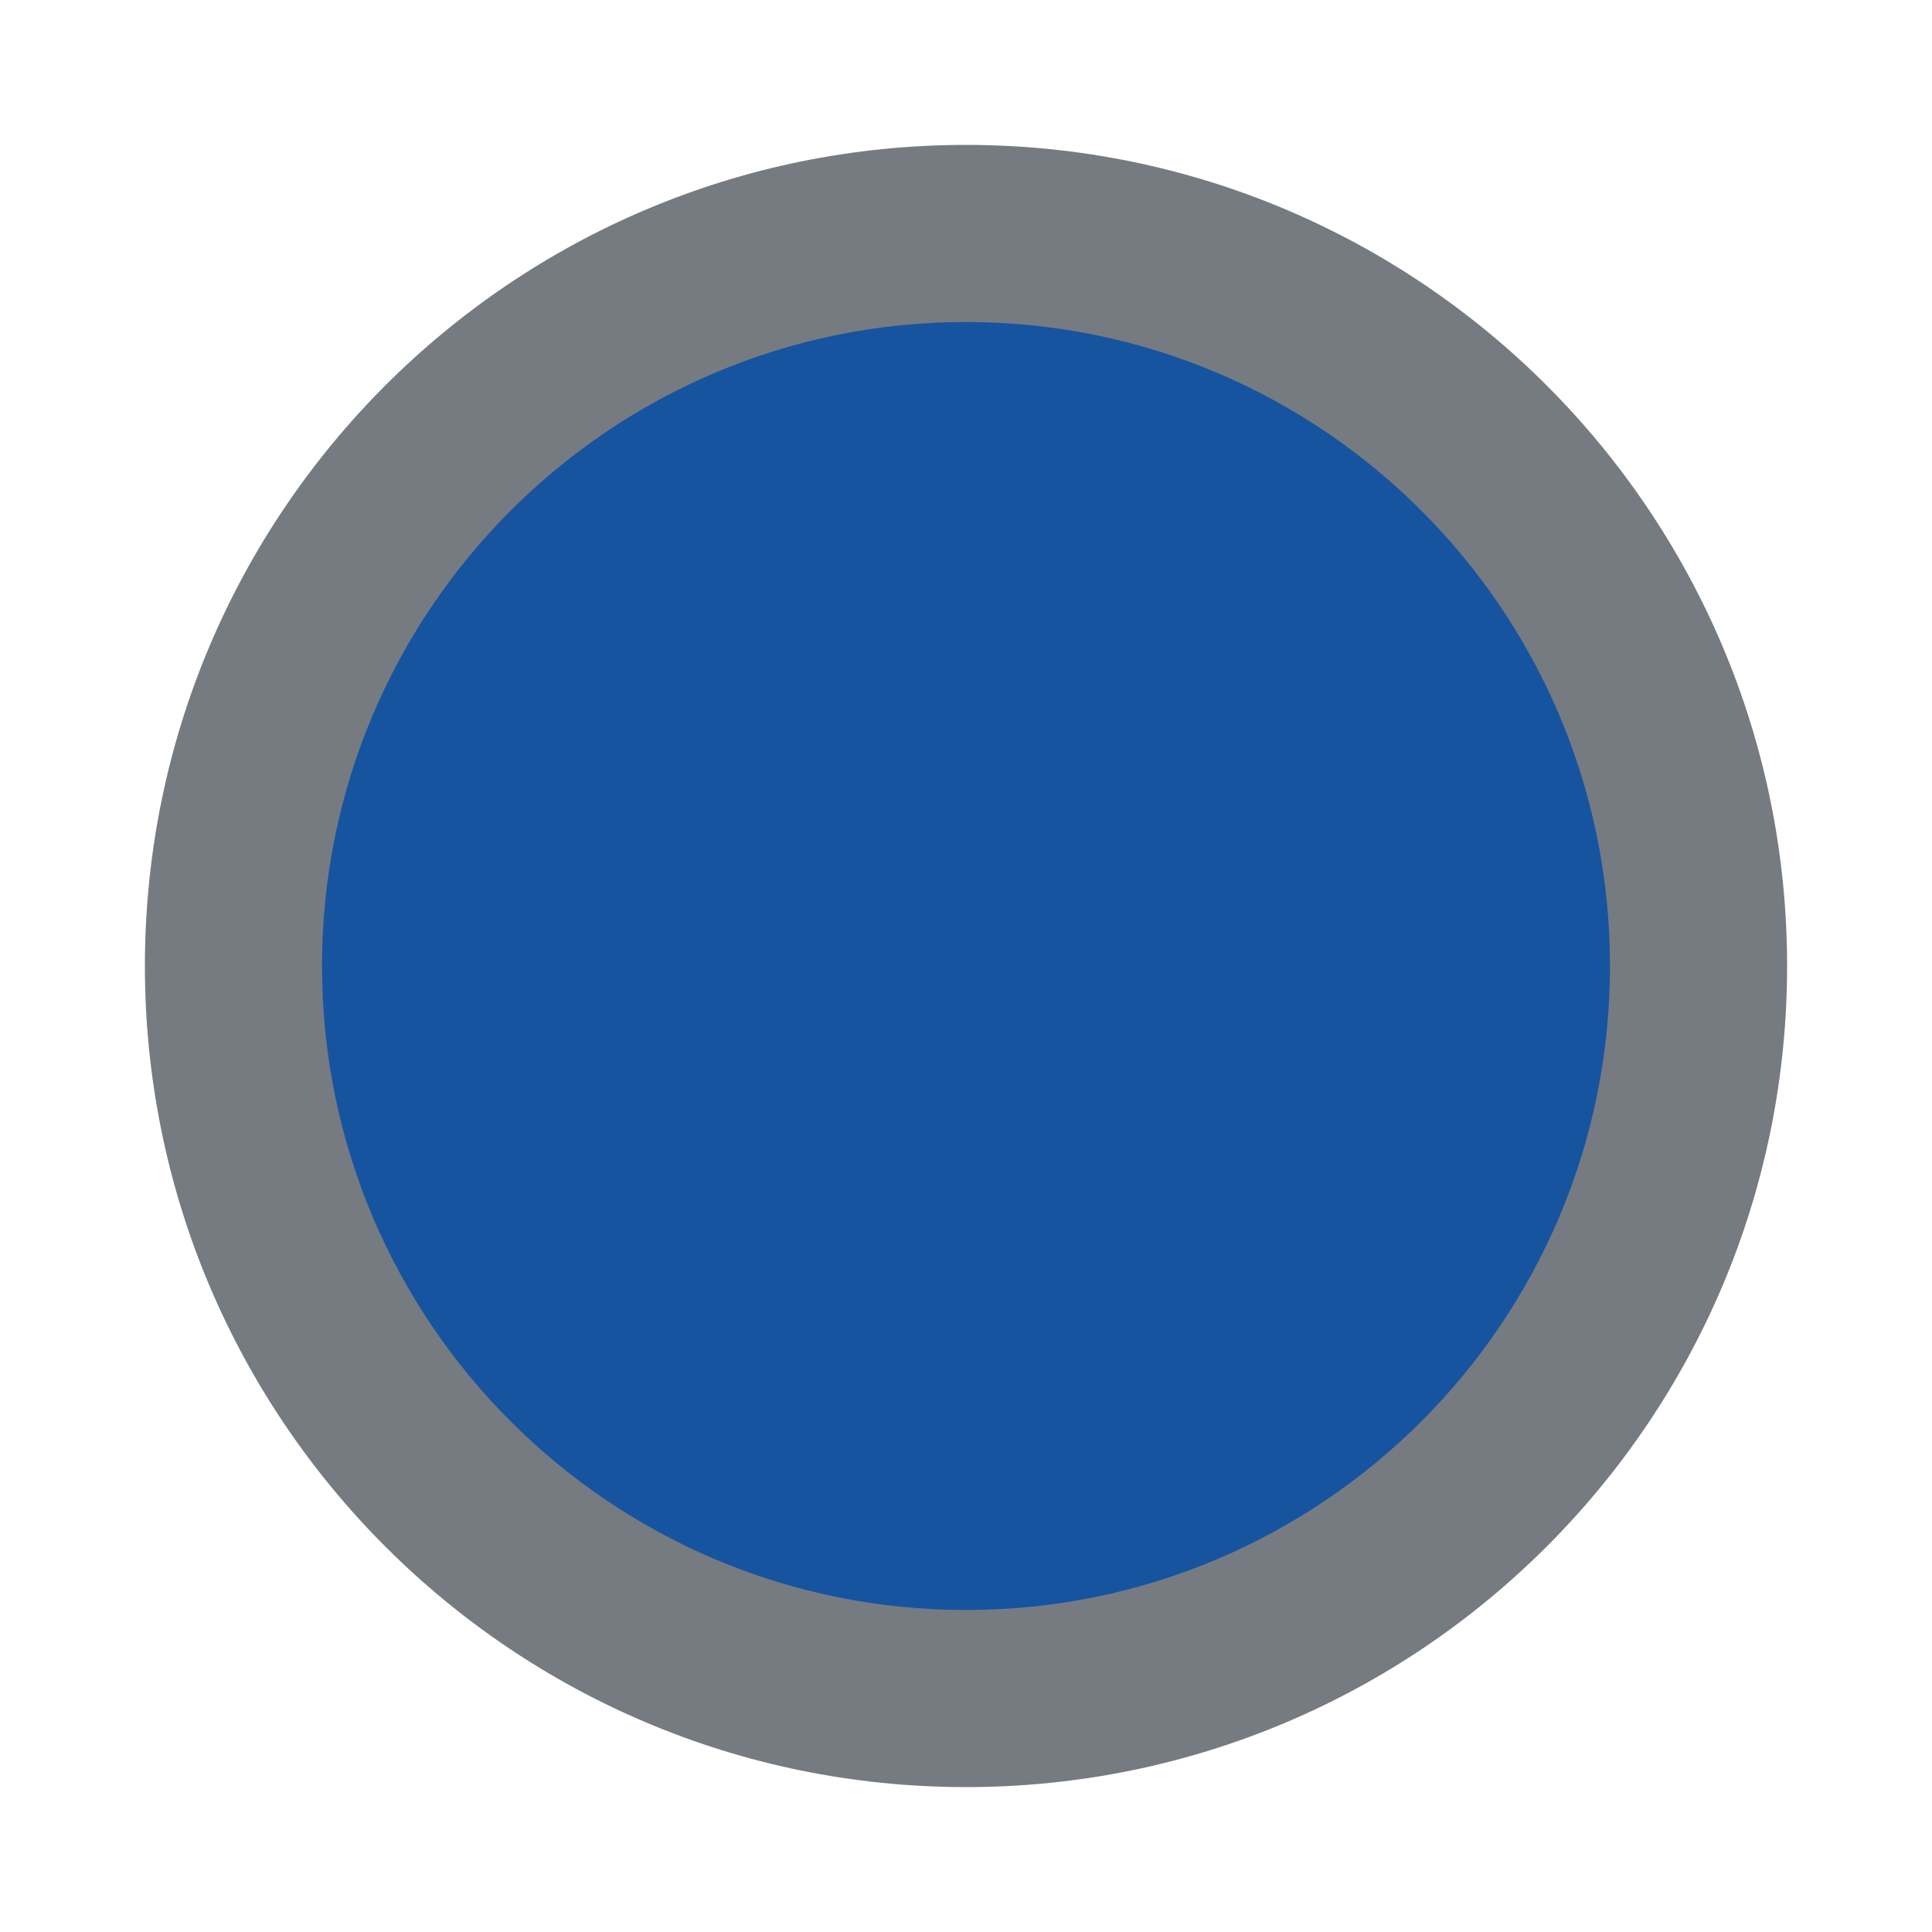 <?xml version="1.0" encoding="utf-8"?>
<svg xmlns="http://www.w3.org/2000/svg" viewbox="0 0 12.0 12.0" width="12" height="12" fill="none"><g transform="matrix(1.00,0.00,0.00,1.00,0.90,0.90)"><g transform="matrix(1.00,0.00,0.00,1.00,0.00,0.00)" fill="#1c232e" fill-opacity="0.6"><path d="M0 5.1C0 2.283 2.283 0 5.1 0L5.1 0C7.917 0 10.2 2.283 10.2 5.1L10.2 5.1C10.2 7.917 7.917 10.2 5.1 10.2L5.1 10.2C2.283 10.2 0 7.917 0 5.1L0 5.1Z"/></g><g fill="#1654a0" fill-opacity="1"><g transform="matrix(1.00,0.00,0.00,1.00,1.10,1.10)"><path d="M4 8C6.209 8 8 6.209 8 4C8 1.791 6.209 0 4 0C1.791 0 0 1.791 0 4C0 6.209 1.791 8 4 8Z" fill-rule="evenodd"/></g></g></g></svg>
